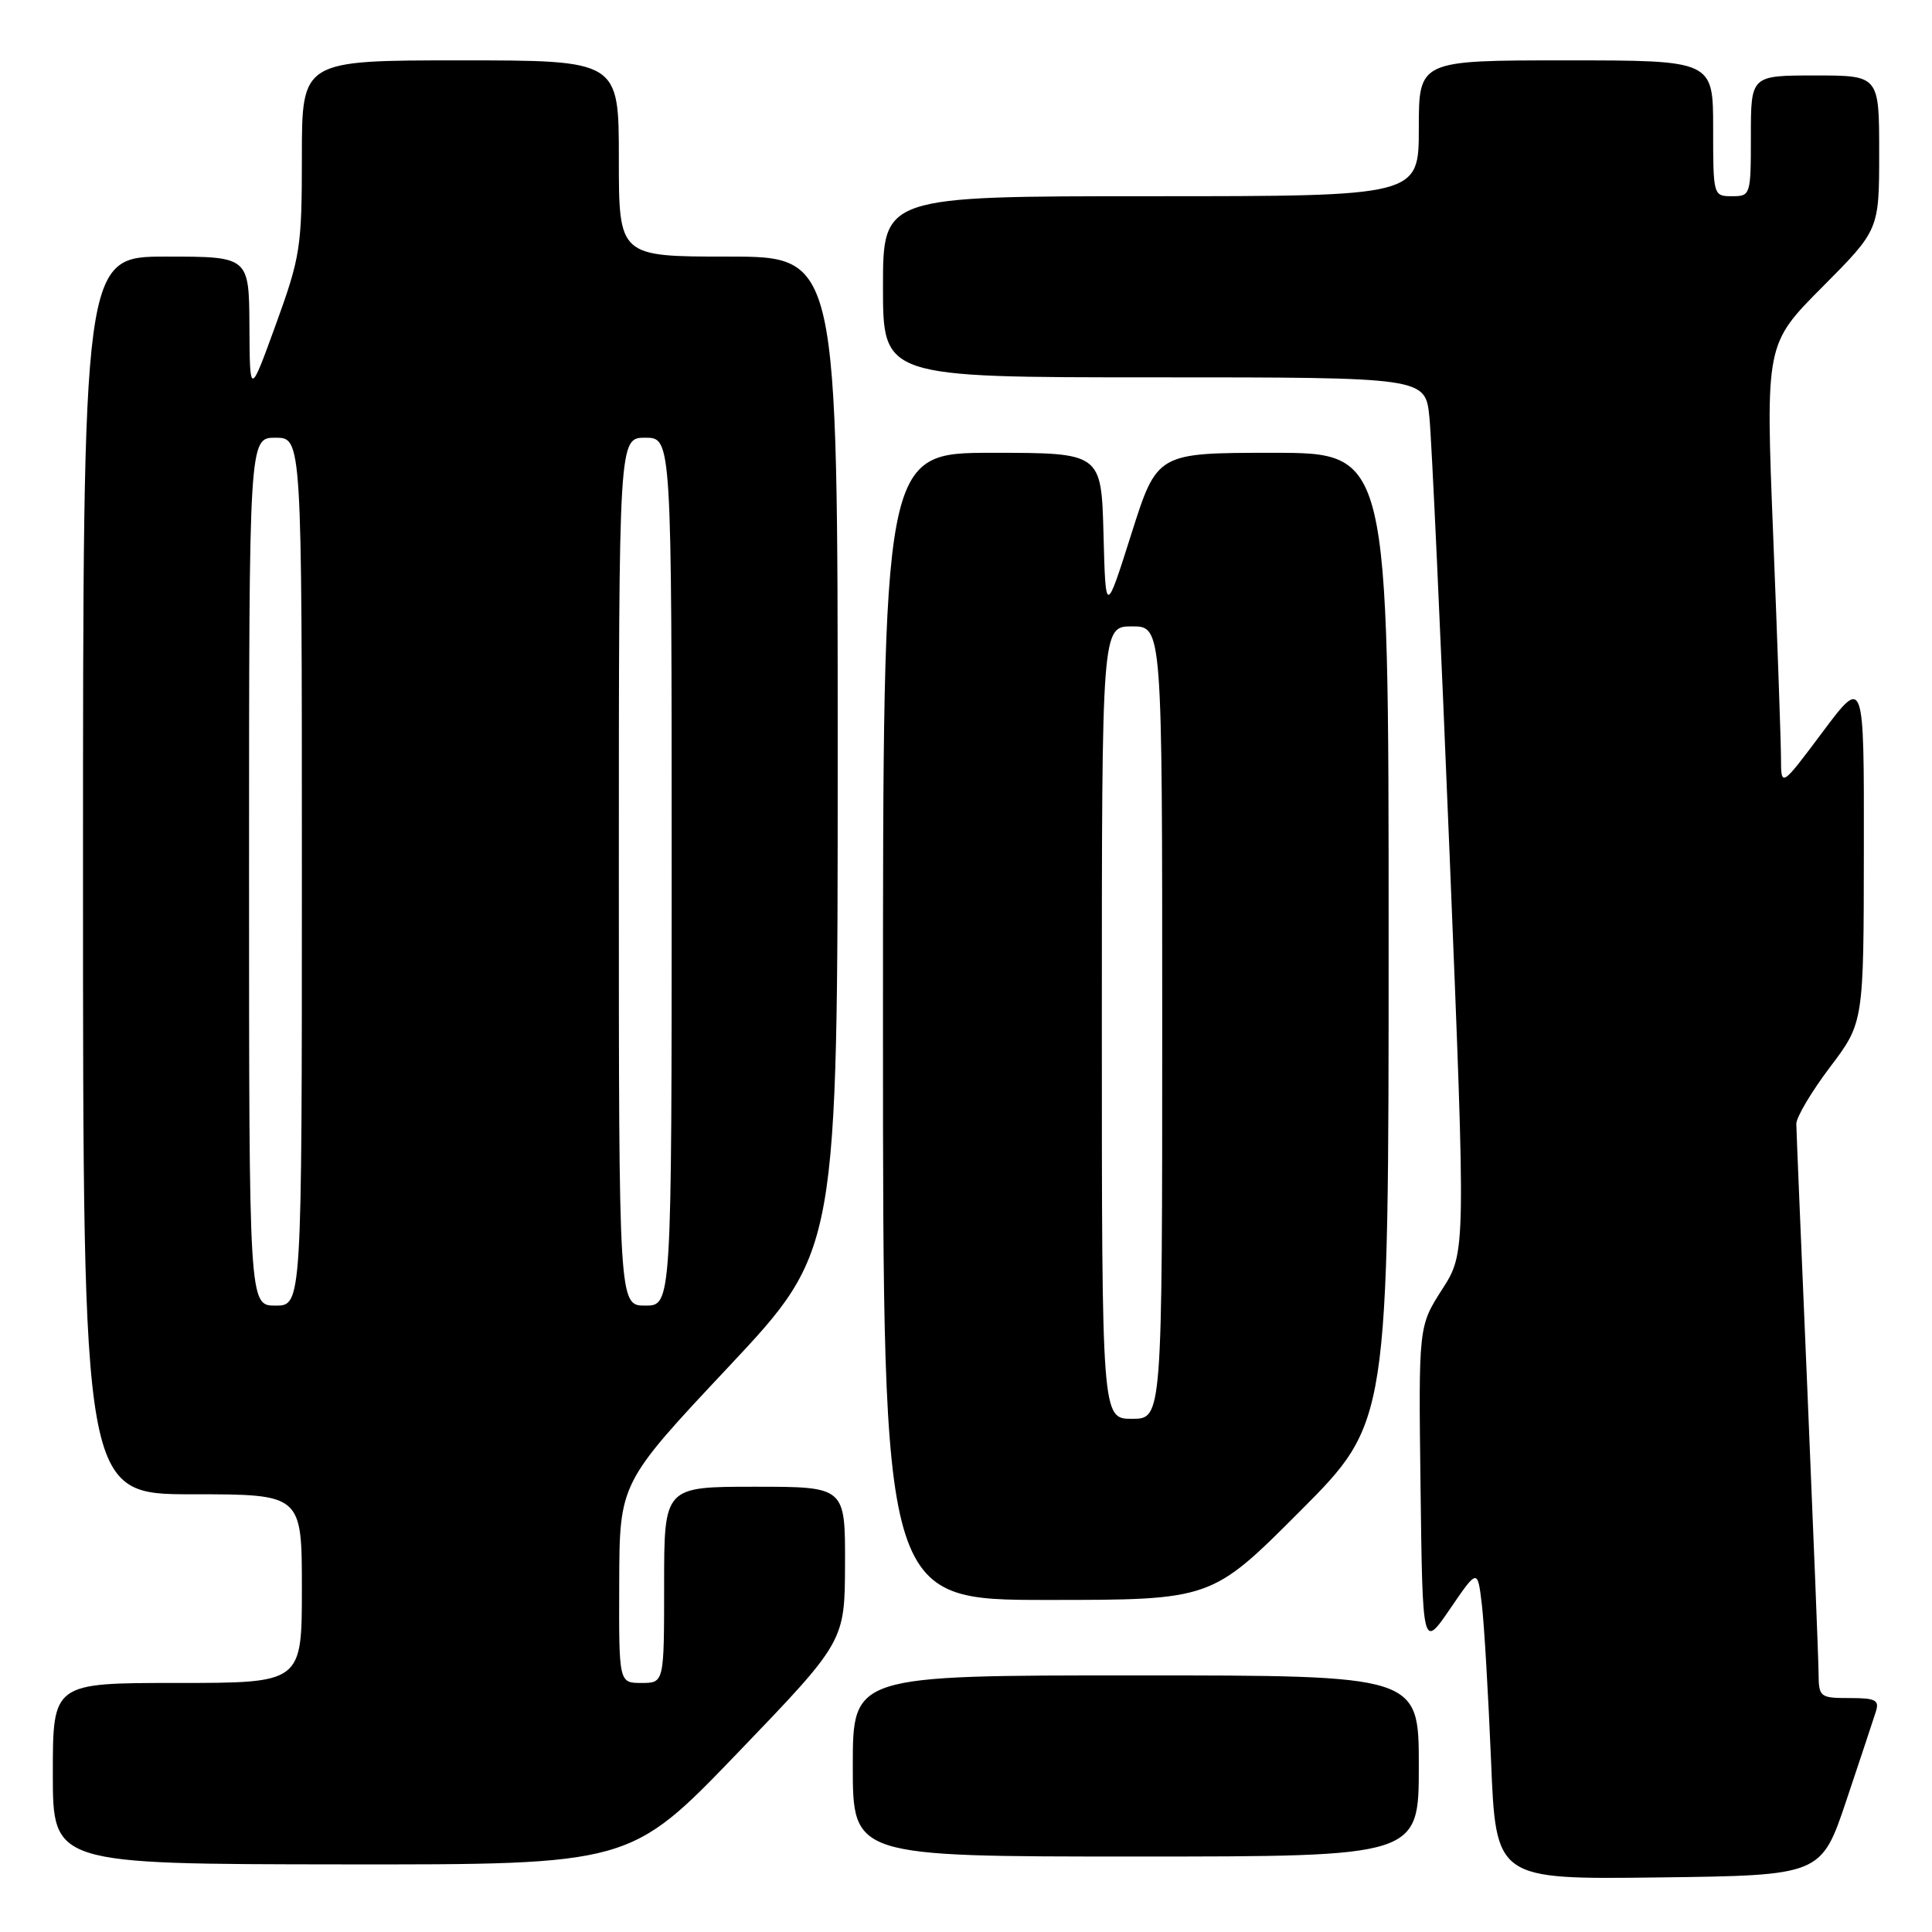 <?xml version="1.0" encoding="UTF-8" standalone="no"?>
<!DOCTYPE svg PUBLIC "-//W3C//DTD SVG 1.1//EN" "http://www.w3.org/Graphics/SVG/1.1/DTD/svg11.dtd" >
<svg xmlns="http://www.w3.org/2000/svg" xmlns:xlink="http://www.w3.org/1999/xlink" version="1.1" viewBox="0 0 256 256">
 <g >
 <path fill="currentColor"
d=" M 244.66 238.55 C 246.49 233.08 248.25 227.79 248.56 226.80 C 249.05 225.27 248.53 225.00 245.07 225.00 C 241.15 225.00 241.00 224.88 240.97 221.75 C 240.96 219.96 240.29 203.20 239.50 184.50 C 238.70 165.80 238.03 149.79 238.02 148.92 C 238.01 148.06 240.01 144.68 242.47 141.42 C 246.95 135.50 246.95 135.50 246.97 112.57 C 247.00 89.65 247.00 89.65 241.50 97.00 C 236.00 104.35 236.00 104.35 235.99 100.43 C 235.98 98.27 235.52 85.05 234.96 71.05 C 233.94 45.60 233.94 45.60 241.47 38.03 C 249.00 30.46 249.00 30.46 249.00 20.23 C 249.00 10.00 249.00 10.00 240.50 10.00 C 232.00 10.00 232.00 10.00 232.00 18.00 C 232.00 25.87 231.96 26.00 229.50 26.00 C 227.02 26.00 227.00 25.93 227.00 17.00 C 227.00 8.00 227.00 8.00 207.50 8.00 C 188.00 8.00 188.00 8.00 188.00 17.00 C 188.00 26.00 188.00 26.00 152.50 26.00 C 117.00 26.00 117.00 26.00 117.00 38.00 C 117.00 50.00 117.00 50.00 152.93 50.00 C 188.86 50.00 188.86 50.00 189.40 55.25 C 189.70 58.14 190.90 84.23 192.08 113.24 C 194.23 165.97 194.23 165.97 191.09 170.85 C 187.96 175.74 187.96 175.74 188.23 197.12 C 188.50 218.50 188.50 218.50 192.15 213.17 C 195.79 207.84 195.79 207.84 196.36 212.67 C 196.67 215.33 197.21 224.60 197.57 233.27 C 198.21 249.04 198.21 249.04 219.77 248.77 C 241.32 248.50 241.32 248.50 244.66 238.55 Z  M 97.72 232.29 C 111.94 217.50 111.94 217.50 111.97 207.25 C 112.00 197.00 112.00 197.00 100.00 197.00 C 88.00 197.00 88.00 197.00 88.00 210.00 C 88.00 223.00 88.00 223.00 85.00 223.00 C 82.00 223.00 82.00 223.00 82.05 209.75 C 82.09 196.50 82.09 196.50 96.55 181.10 C 111.00 165.70 111.00 165.70 111.00 99.85 C 111.00 34.00 111.00 34.00 96.50 34.00 C 82.00 34.00 82.00 34.00 82.00 21.00 C 82.00 8.00 82.00 8.00 61.00 8.00 C 40.00 8.00 40.00 8.00 40.00 20.75 C 40.00 32.78 39.80 34.04 36.55 43.00 C 33.10 52.50 33.10 52.50 33.05 43.25 C 33.00 34.00 33.00 34.00 22.00 34.00 C 11.00 34.00 11.00 34.00 11.00 116.00 C 11.00 198.00 11.00 198.00 25.50 198.00 C 40.00 198.00 40.00 198.00 40.00 210.50 C 40.00 223.00 40.00 223.00 23.50 223.00 C 7.00 223.00 7.00 223.00 7.00 235.00 C 7.00 247.00 7.00 247.00 45.25 247.04 C 83.50 247.08 83.50 247.08 97.72 232.29 Z  M 188.00 234.00 C 188.00 222.00 188.00 222.00 150.50 222.00 C 113.00 222.00 113.00 222.00 113.00 234.00 C 113.00 246.00 113.00 246.00 150.50 246.00 C 188.00 246.00 188.00 246.00 188.00 234.00 Z  M 172.27 200.23 C 184.00 188.47 184.00 188.47 184.00 124.23 C 184.00 60.00 184.00 60.00 168.66 60.00 C 153.32 60.00 153.32 60.00 149.91 70.75 C 146.50 81.50 146.50 81.50 146.22 70.75 C 145.93 60.00 145.93 60.00 131.47 60.00 C 117.00 60.00 117.00 60.00 117.00 136.00 C 117.00 212.00 117.00 212.00 138.77 212.00 C 160.53 212.00 160.53 212.00 172.27 200.23 Z  M 33.00 115.50 C 33.00 58.00 33.00 58.00 36.50 58.00 C 40.00 58.00 40.00 58.00 40.00 115.50 C 40.00 173.00 40.00 173.00 36.50 173.00 C 33.00 173.00 33.00 173.00 33.00 115.50 Z  M 82.00 115.50 C 82.00 58.00 82.00 58.00 85.50 58.00 C 89.00 58.00 89.00 58.00 89.00 115.50 C 89.00 173.00 89.00 173.00 85.50 173.00 C 82.00 173.00 82.00 173.00 82.00 115.50 Z  M 146.00 135.50 C 146.00 83.00 146.00 83.00 150.00 83.00 C 154.00 83.00 154.00 83.00 154.00 135.50 C 154.00 188.00 154.00 188.00 150.00 188.00 C 146.00 188.00 146.00 188.00 146.00 135.50 Z "/>
</g>
</svg>